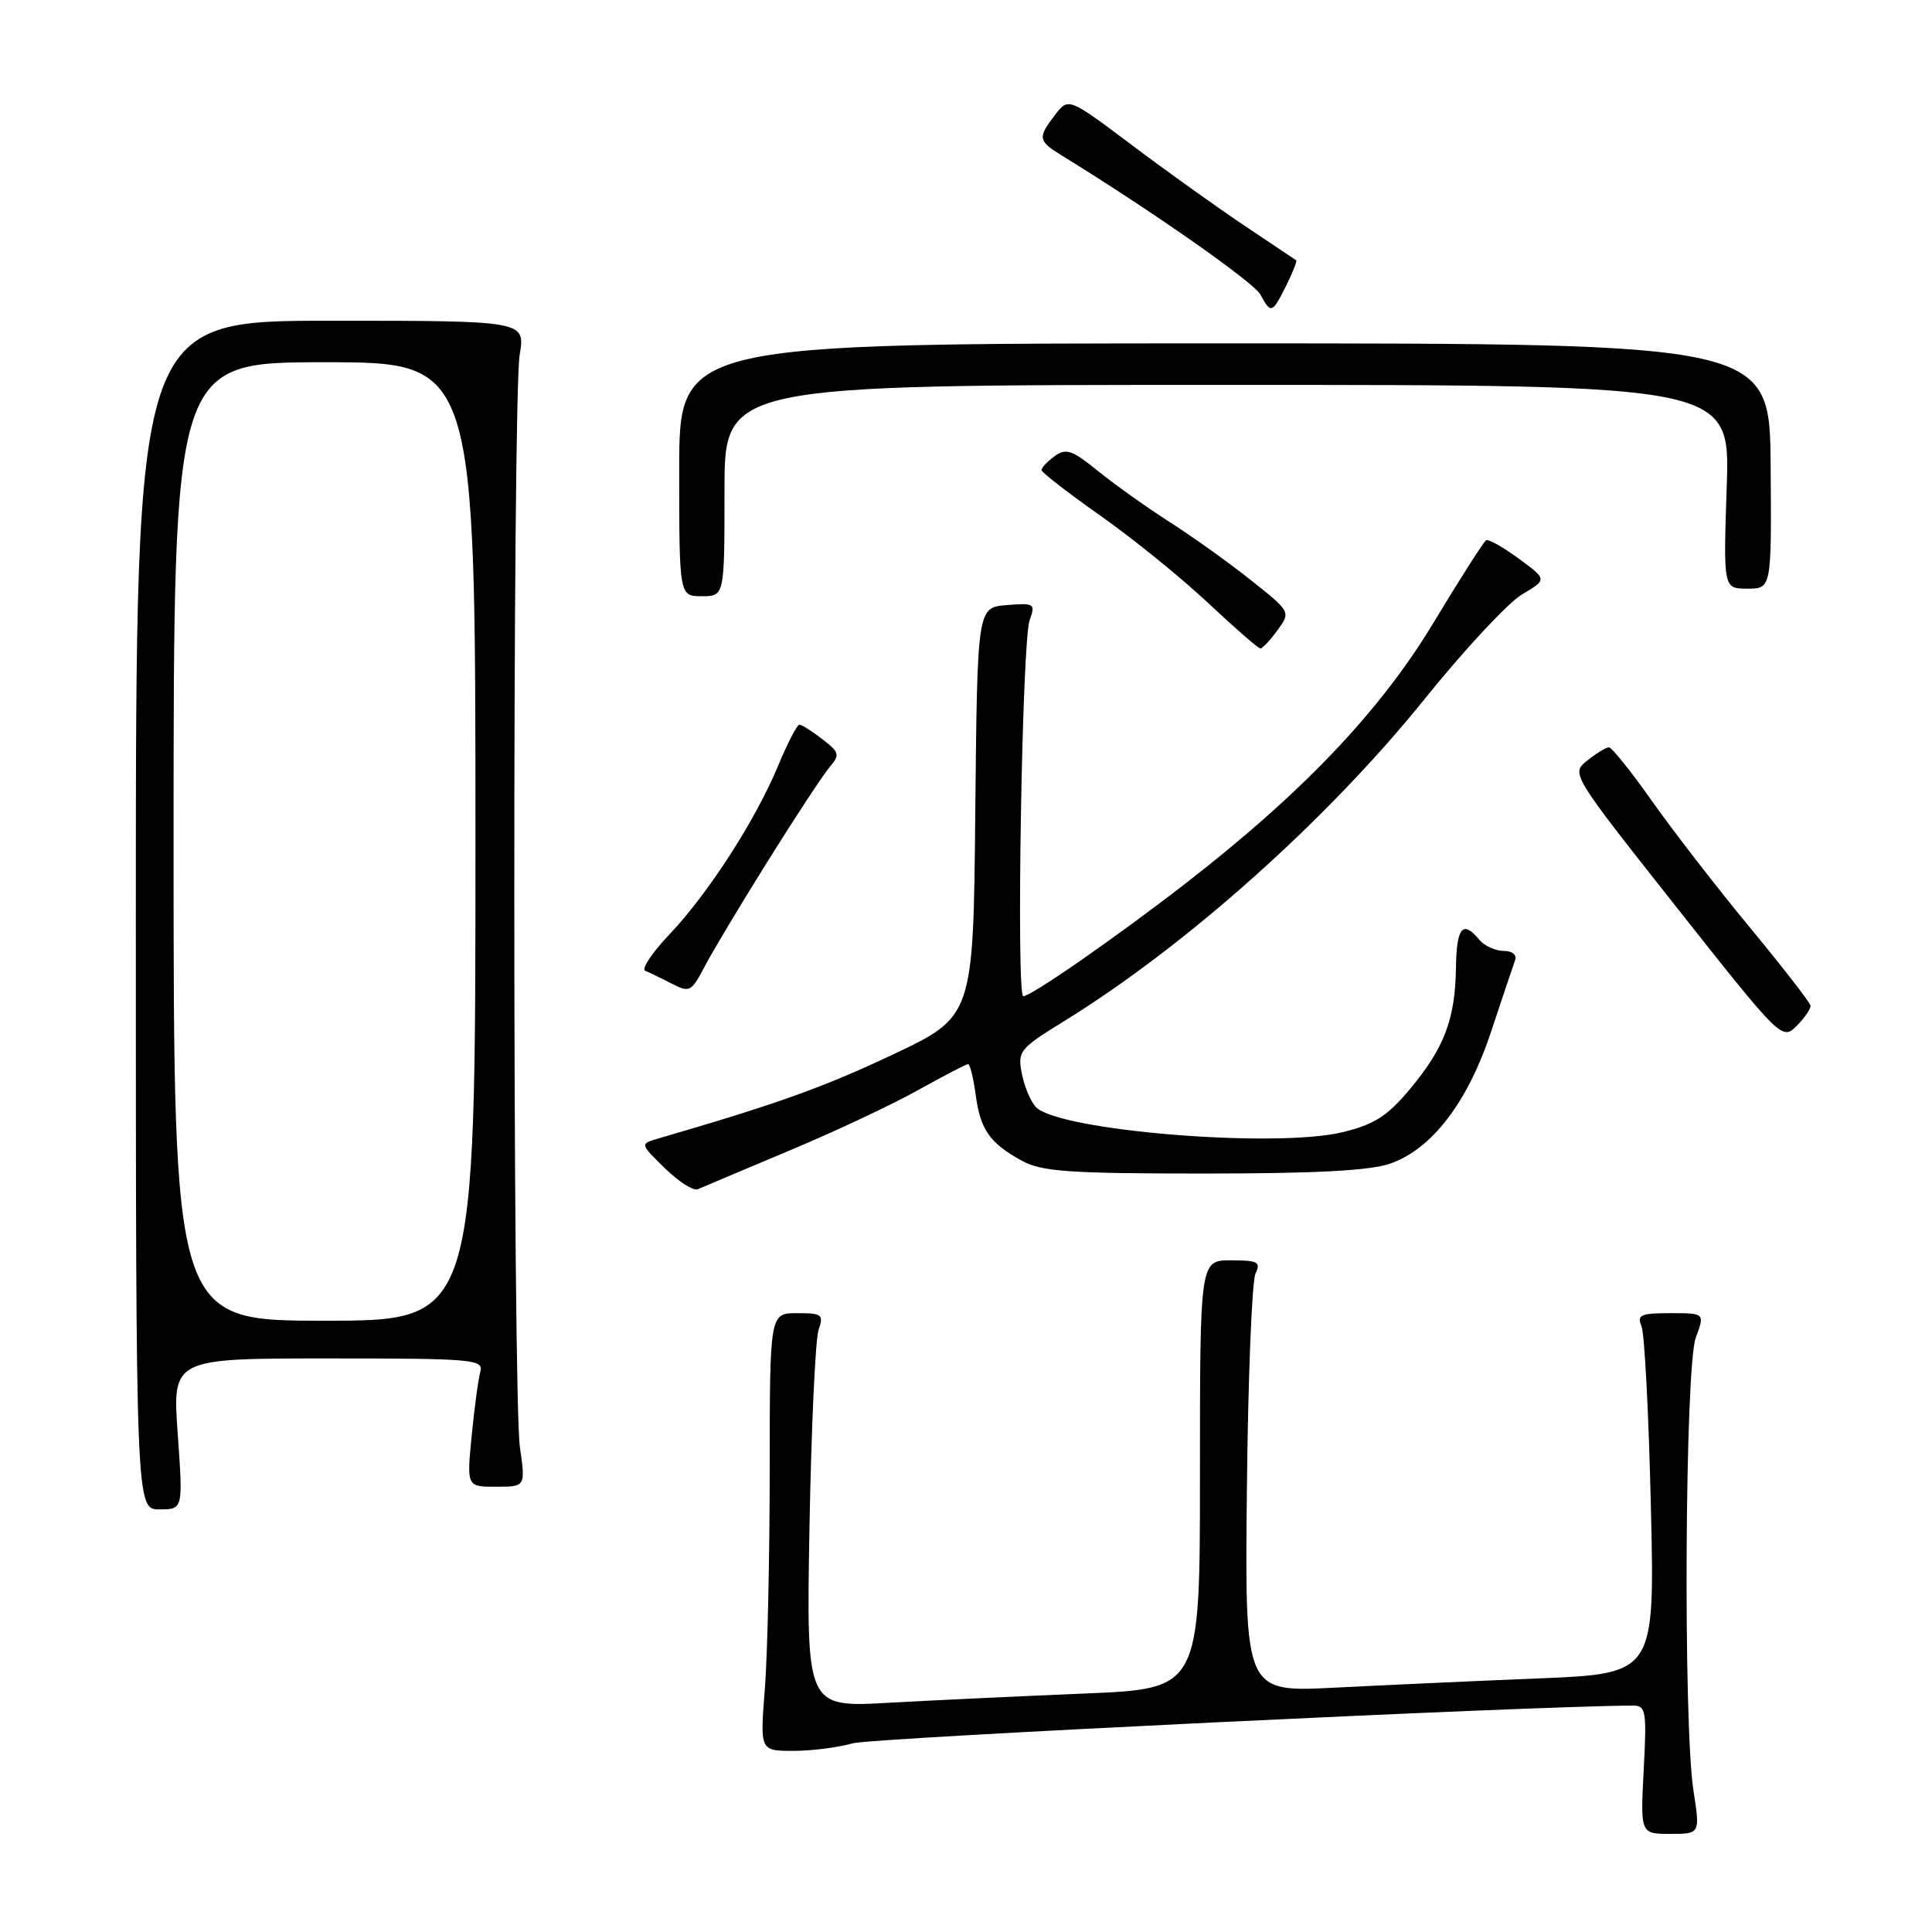 <?xml version="1.0" encoding="UTF-8" standalone="no"?>
<!DOCTYPE svg PUBLIC "-//W3C//DTD SVG 1.1//EN" "http://www.w3.org/Graphics/SVG/1.1/DTD/svg11.dtd" >
<svg xmlns="http://www.w3.org/2000/svg" xmlns:xlink="http://www.w3.org/1999/xlink" version="1.1" viewBox="0 0 256 256">
 <g >
 <path fill="currentColor"
d=" M 224.39 237.25 C 223.02 228.38 223.26 181.15 224.70 177.25 C 225.90 174.00 225.90 174.00 221.34 174.00 C 217.39 174.00 216.88 174.23 217.51 175.75 C 217.91 176.71 218.47 187.46 218.75 199.63 C 219.27 221.76 219.27 221.76 203.88 222.40 C 195.42 222.74 183.20 223.30 176.72 223.63 C 164.94 224.22 164.94 224.22 165.22 197.36 C 165.37 182.59 165.89 169.71 166.36 168.75 C 167.10 167.23 166.68 167.00 163.11 167.00 C 159.00 167.00 159.00 167.00 159.00 195.39 C 159.00 223.77 159.00 223.77 143.75 224.40 C 135.36 224.75 123.63 225.30 117.67 225.63 C 106.84 226.23 106.84 226.23 107.26 202.36 C 107.50 189.24 108.04 177.49 108.46 176.25 C 109.17 174.19 108.93 174.00 105.62 174.00 C 102.00 174.00 102.00 174.00 101.99 194.75 C 101.99 206.16 101.70 219.21 101.35 223.75 C 100.70 232.00 100.70 232.00 105.11 232.00 C 107.53 232.00 111.08 231.55 112.98 231.00 C 115.56 230.27 203.23 226.03 216.38 226.00 C 218.10 226.00 218.21 226.70 217.80 234.50 C 217.36 243.00 217.36 243.00 221.32 243.00 C 225.28 243.00 225.28 243.00 224.39 237.25 Z  M 23.55 190.00 C 22.84 180.00 22.84 180.00 43.49 180.00 C 62.67 180.00 64.10 180.12 63.65 181.75 C 63.38 182.71 62.86 186.54 62.50 190.25 C 61.84 197.00 61.84 197.00 65.74 197.00 C 69.64 197.00 69.64 197.00 68.89 191.75 C 67.92 184.91 67.89 52.88 68.86 47.00 C 69.61 42.50 69.61 42.50 43.80 42.50 C 18.00 42.50 18.00 42.50 18.00 121.25 C 18.00 200.00 18.00 200.00 21.13 200.00 C 24.26 200.00 24.26 200.00 23.55 190.00 Z  M 104.50 152.50 C 110.55 149.97 118.27 146.34 121.66 144.44 C 125.05 142.55 128.03 141.00 128.28 141.00 C 128.53 141.00 128.98 142.82 129.28 145.04 C 129.90 149.70 131.14 151.47 135.43 153.82 C 138.03 155.24 141.70 155.50 159.50 155.50 C 174.36 155.50 181.59 155.11 184.23 154.18 C 189.79 152.21 194.50 146.03 197.61 136.61 C 199.09 132.15 200.50 127.94 200.75 127.25 C 201.02 126.52 200.40 126.00 199.23 126.00 C 198.14 126.00 196.68 125.33 196.00 124.50 C 193.82 121.87 193.00 122.86 192.92 128.25 C 192.83 135.04 191.36 138.90 186.79 144.35 C 183.80 147.92 182.07 149.02 177.86 150.03 C 168.95 152.17 140.41 149.84 137.29 146.72 C 136.60 146.03 135.76 144.05 135.41 142.31 C 134.81 139.29 135.07 138.97 140.98 135.32 C 157.17 125.34 175.91 108.60 188.78 92.61 C 194.05 86.07 199.85 79.84 201.68 78.76 C 205.01 76.79 205.01 76.79 201.26 74.03 C 199.19 72.51 197.24 71.41 196.92 71.59 C 196.60 71.76 193.46 76.69 189.93 82.54 C 182.86 94.26 172.55 105.09 157.00 117.13 C 147.75 124.29 136.65 132.00 135.59 132.00 C 134.64 132.00 135.42 84.95 136.43 82.18 C 137.23 79.98 137.07 79.88 133.38 80.18 C 129.50 80.50 129.50 80.50 129.23 107.60 C 128.97 134.70 128.97 134.70 118.23 139.77 C 109.10 144.08 102.96 146.28 87.15 150.88 C 84.80 151.57 84.80 151.57 88.11 154.81 C 89.94 156.59 91.90 157.84 92.46 157.58 C 93.03 157.33 98.45 155.04 104.50 152.50 Z  M 239.90 133.25 C 239.85 132.84 236.24 128.19 231.88 122.91 C 227.52 117.64 221.69 110.10 218.91 106.16 C 216.13 102.22 213.56 99.01 213.18 99.02 C 212.81 99.03 211.52 99.82 210.33 100.77 C 208.15 102.50 208.15 102.50 222.13 120.19 C 235.98 137.71 236.13 137.87 238.06 135.94 C 239.13 134.87 239.96 133.66 239.90 133.25 Z  M 101.80 114.00 C 105.41 108.22 109.06 102.68 109.91 101.67 C 111.32 100.00 111.24 99.69 108.97 97.95 C 107.61 96.90 106.25 96.03 105.93 96.02 C 105.62 96.01 104.35 98.47 103.10 101.48 C 100.11 108.68 93.83 118.43 88.65 123.87 C 86.37 126.28 84.95 128.42 85.50 128.64 C 86.05 128.85 87.62 129.62 89.00 130.33 C 91.36 131.56 91.61 131.43 93.37 128.07 C 94.39 126.10 98.19 119.78 101.80 114.00 Z  M 169.27 83.51 C 171.04 81.08 171.03 81.07 165.77 76.89 C 162.87 74.58 158.03 71.12 155.00 69.18 C 151.97 67.25 147.70 64.20 145.50 62.42 C 142.07 59.63 141.24 59.35 139.75 60.44 C 138.79 61.15 138.00 61.97 138.00 62.28 C 138.00 62.58 141.49 65.29 145.75 68.29 C 150.01 71.28 156.43 76.48 160.00 79.82 C 163.57 83.17 166.72 85.92 167.00 85.92 C 167.28 85.93 168.30 84.84 169.27 83.51 Z  M 96.00 65.00 C 96.00 51.00 96.00 51.00 162.63 51.00 C 229.26 51.00 229.26 51.00 228.80 64.50 C 228.35 78.00 228.35 78.00 231.54 78.00 C 234.74 78.00 234.74 78.00 234.62 61.75 C 234.50 45.50 234.50 45.50 162.25 45.50 C 90.00 45.50 90.00 45.50 90.00 62.25 C 90.00 79.00 90.00 79.00 93.00 79.00 C 96.00 79.00 96.00 79.00 96.00 65.00 Z  M 170.43 37.84 C 171.30 36.10 171.89 34.59 171.75 34.49 C 171.61 34.39 168.57 32.36 165.00 29.97 C 161.43 27.58 154.69 22.77 150.04 19.27 C 141.58 12.91 141.58 12.91 139.81 15.21 C 137.46 18.26 137.53 18.67 140.75 20.64 C 152.62 27.94 166.15 37.42 167.02 39.04 C 168.40 41.62 168.58 41.55 170.43 37.84 Z  M 23.00 111.50 C 23.00 48.00 23.00 48.00 43.00 48.00 C 63.00 48.00 63.00 48.00 63.00 111.50 C 63.00 175.00 63.00 175.00 43.00 175.00 C 23.00 175.00 23.00 175.00 23.00 111.50 Z "/>
</g>
</svg>